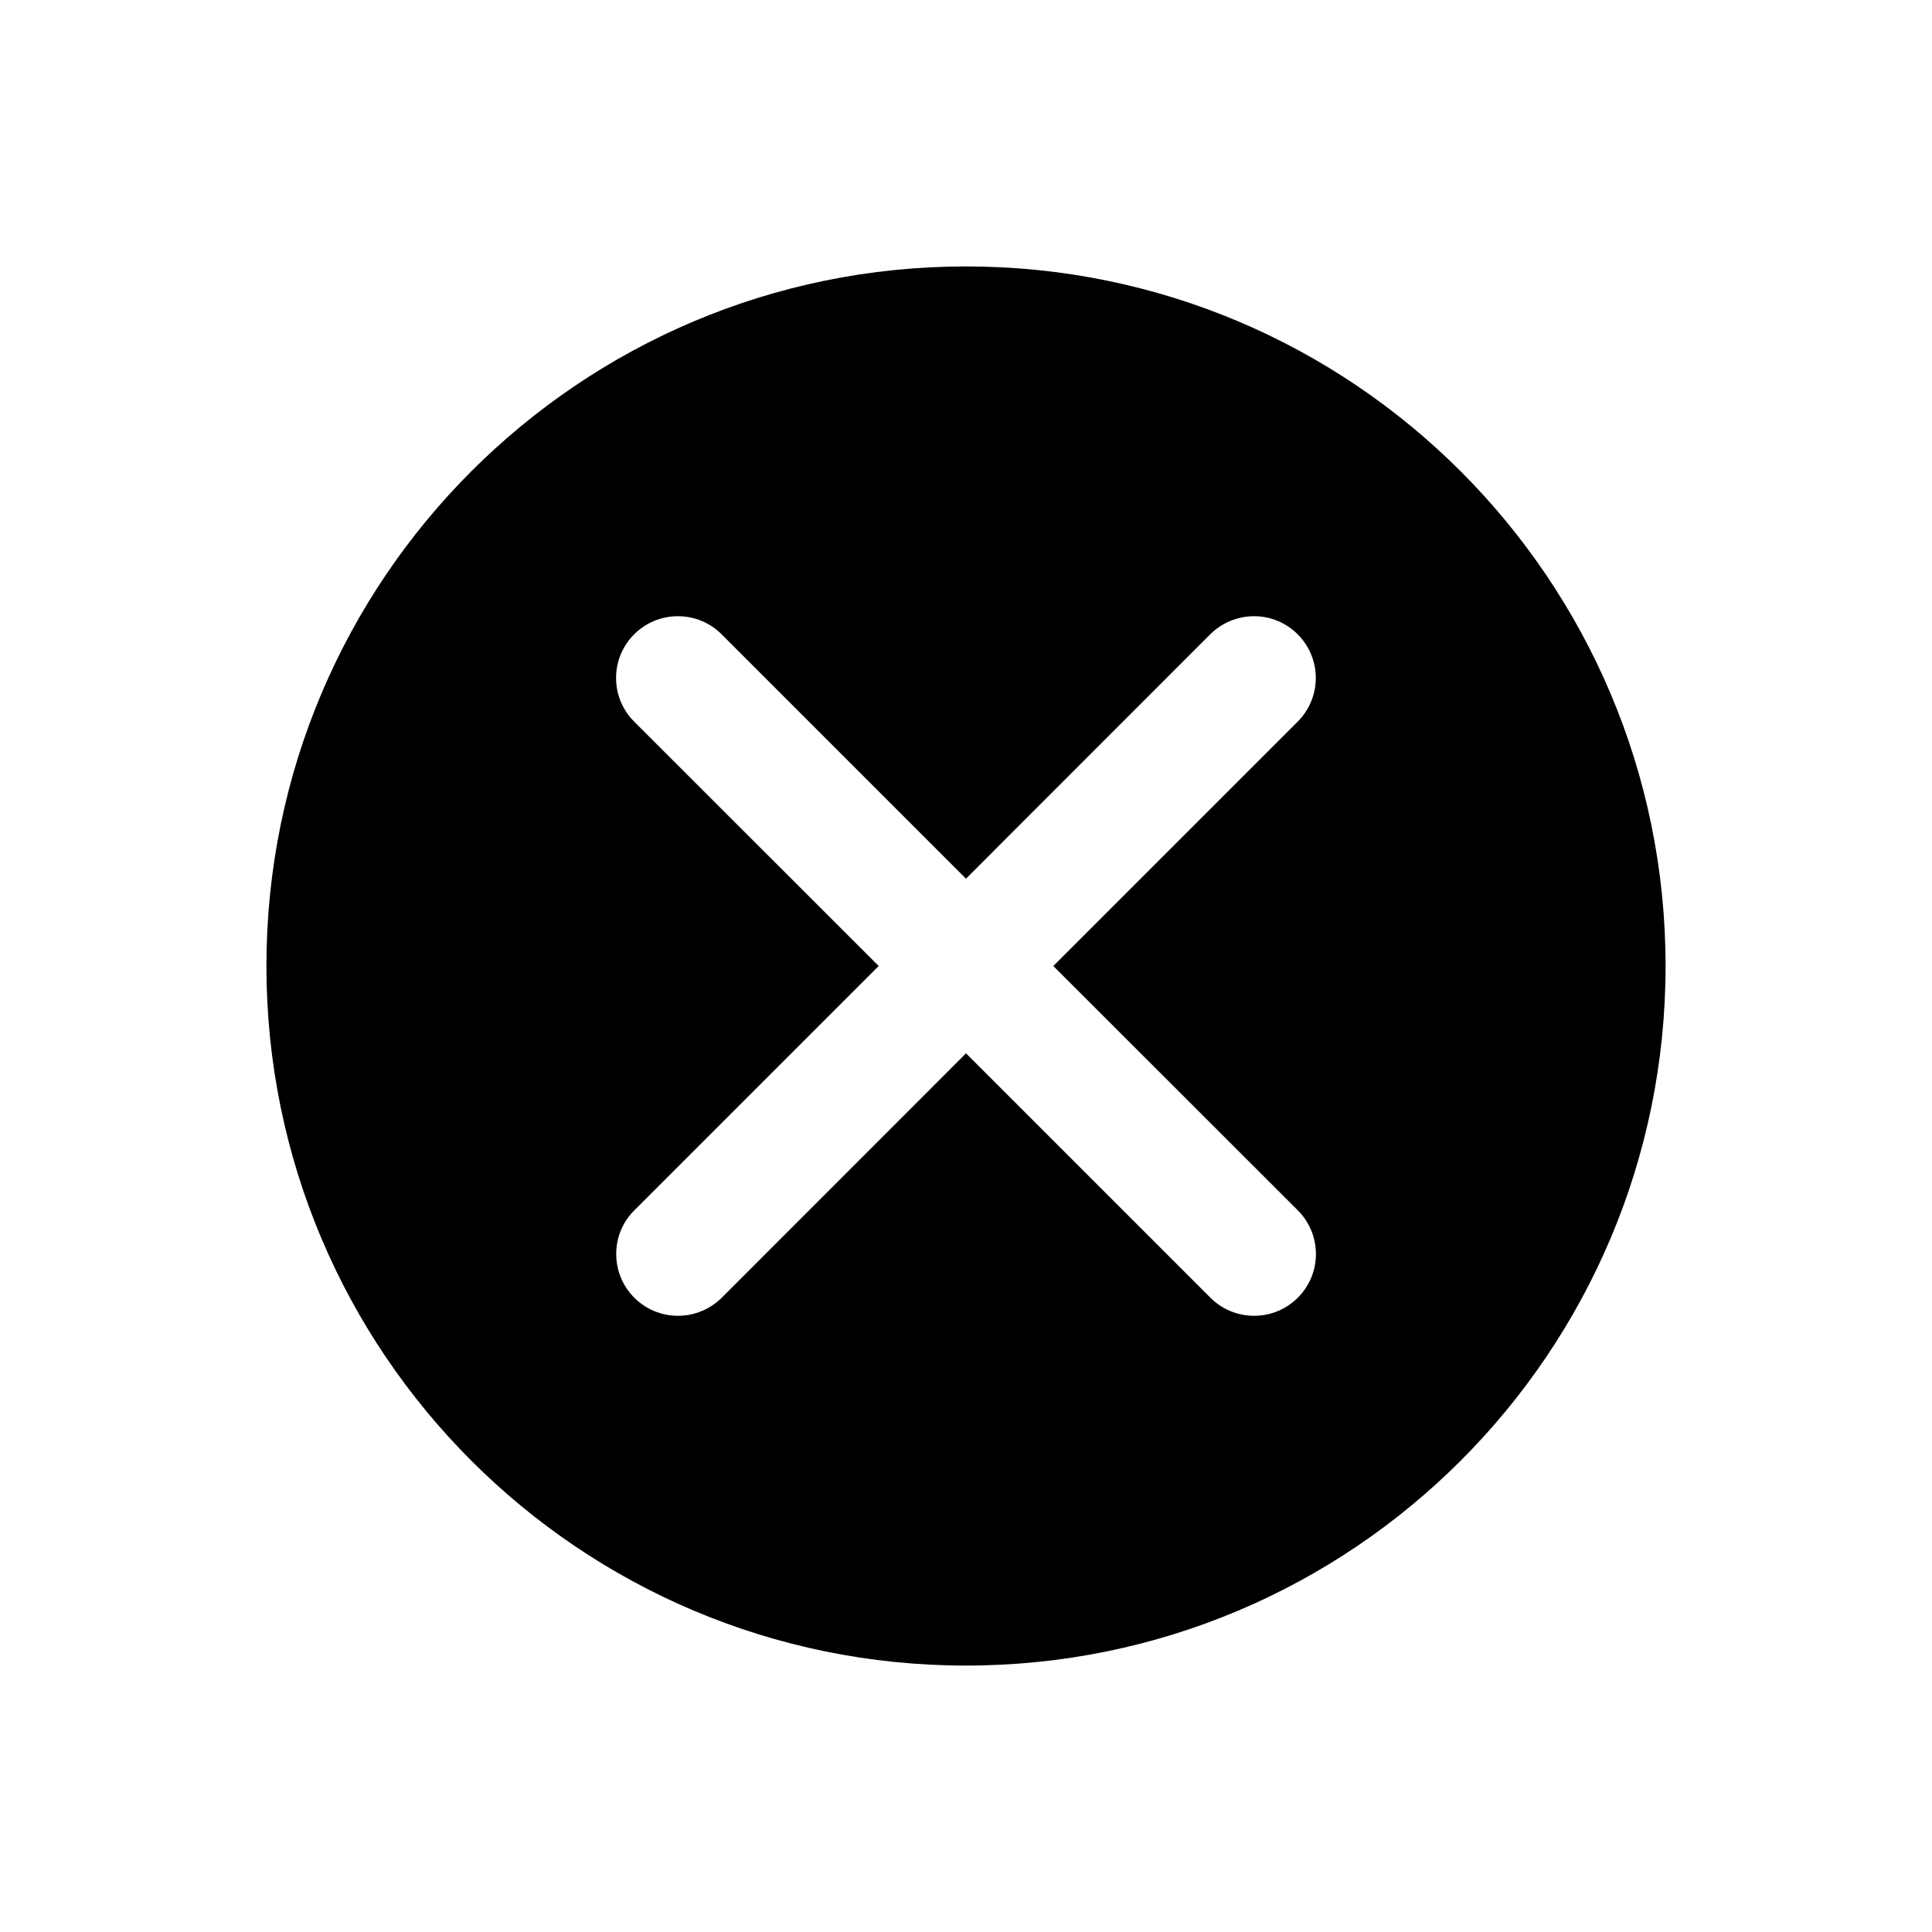 <svg t="1574770597311" class="icon" viewBox="0 0 1024 1024" version="1.1" xmlns="http://www.w3.org/2000/svg" p-id="940" width="200" height="200"><path d="M512 882.789C307.197 882.789 141.211 716.803 141.211 512S307.197 141.211 512 141.211s370.789 165.986 370.789 370.789-165.986 370.789-370.789 370.789z m175.835-500.347c5.938-5.938 9.559-14.122 9.559-23.102 0-18.032-14.629-32.734-32.734-32.734-9.052 0-17.236 3.693-23.174 9.559L512 465.724 382.441 336.165c-5.938-5.938-14.122-9.559-23.174-9.559-18.032 0-32.734 14.629-32.734 32.734 0 9.052 3.693 17.236 9.559 23.102l129.631 129.559-129.559 129.559C330.227 647.425 326.606 655.608 326.606 664.661c0 18.105 14.629 32.734 32.734 32.734 9.052 0 17.236-3.693 23.174-9.559L512 558.276l129.559 129.559c5.938 5.938 14.122 9.559 23.174 9.559 18.032 0 32.734-14.629 32.734-32.734 0-9.052-3.693-17.236-9.559-23.102L558.276 512l129.559-129.559z" p-id="941"></path></svg>
